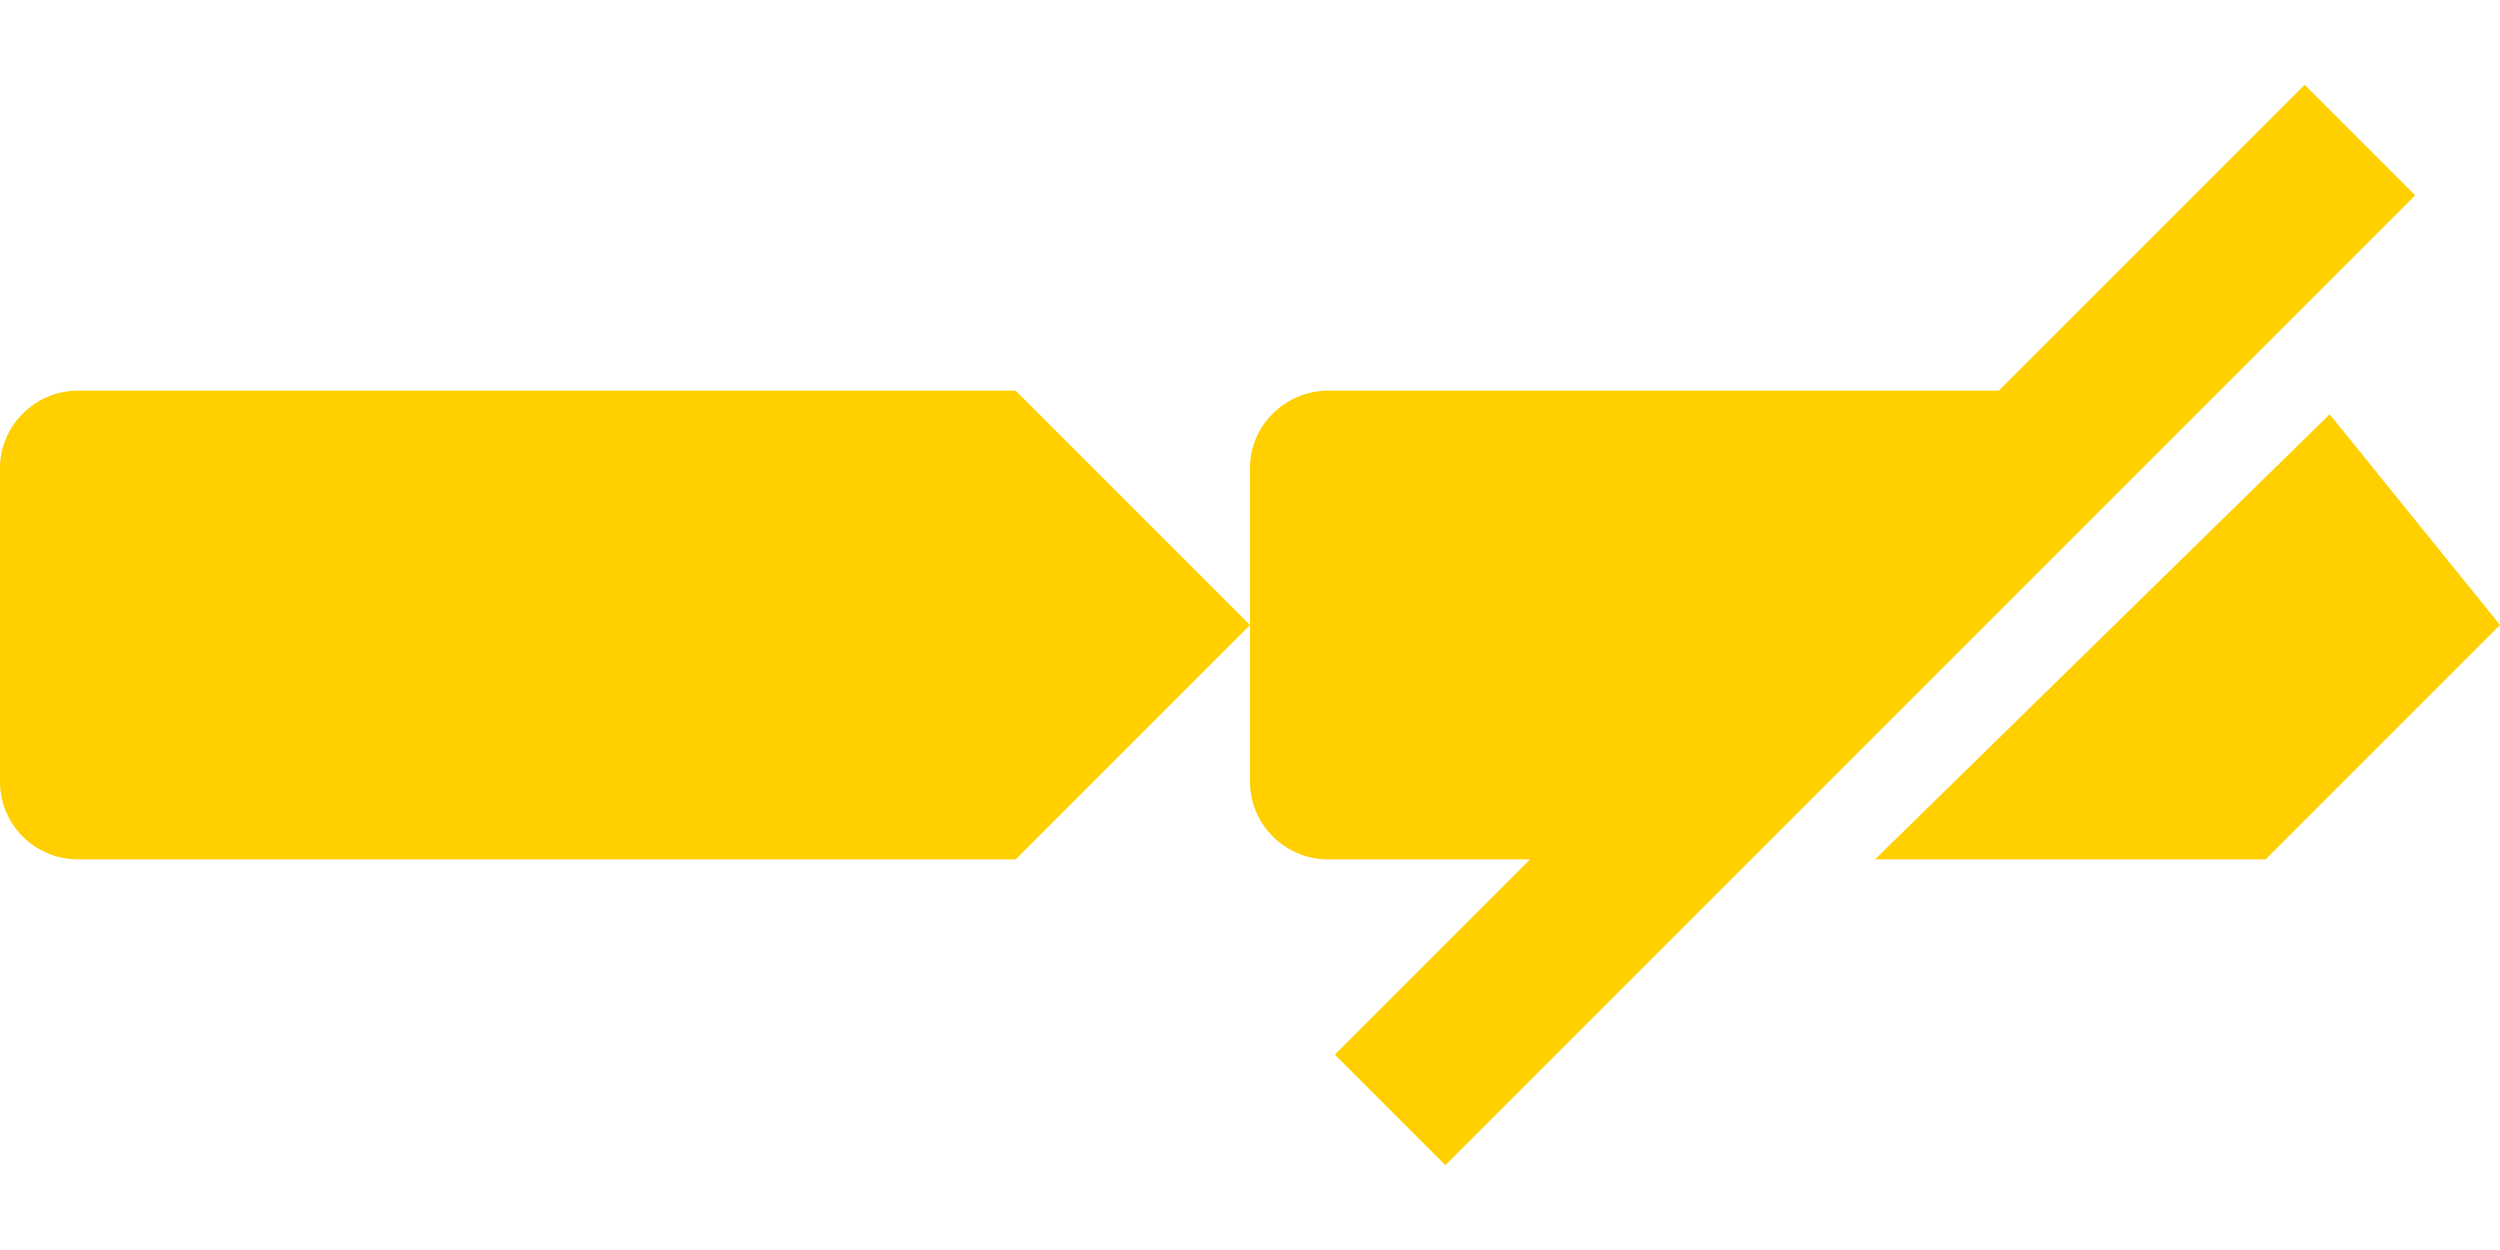 <!-- This Source Code Form is subject to the terms of the Mozilla Public
   - License, v. 2.0. If a copy of the MPL was not distributed with this
   - file, You can obtain one at http://mozilla.org/MPL/2.0/. -->
<svg xmlns="http://www.w3.org/2000/svg" width="32" height="16" fill="#FFCF00">
  <path d="M1 5c-.553 0-1 .45-1 .99v4.02c0 .546.447.99 1 .99h12l3-3-3-3H1zm16 6c-.553 0-1-.45-1-.99V5.99c0-.546.45-.99 1.008-.99h8.577l3.208-3.207.707-.707L30.914 2.5l-.707.707-11 11-.707.707-1.414-1.414.707-.707L19.586 11H17zm12 0l3-3-2.18-2.697L24 11h5z"/>
</svg>
